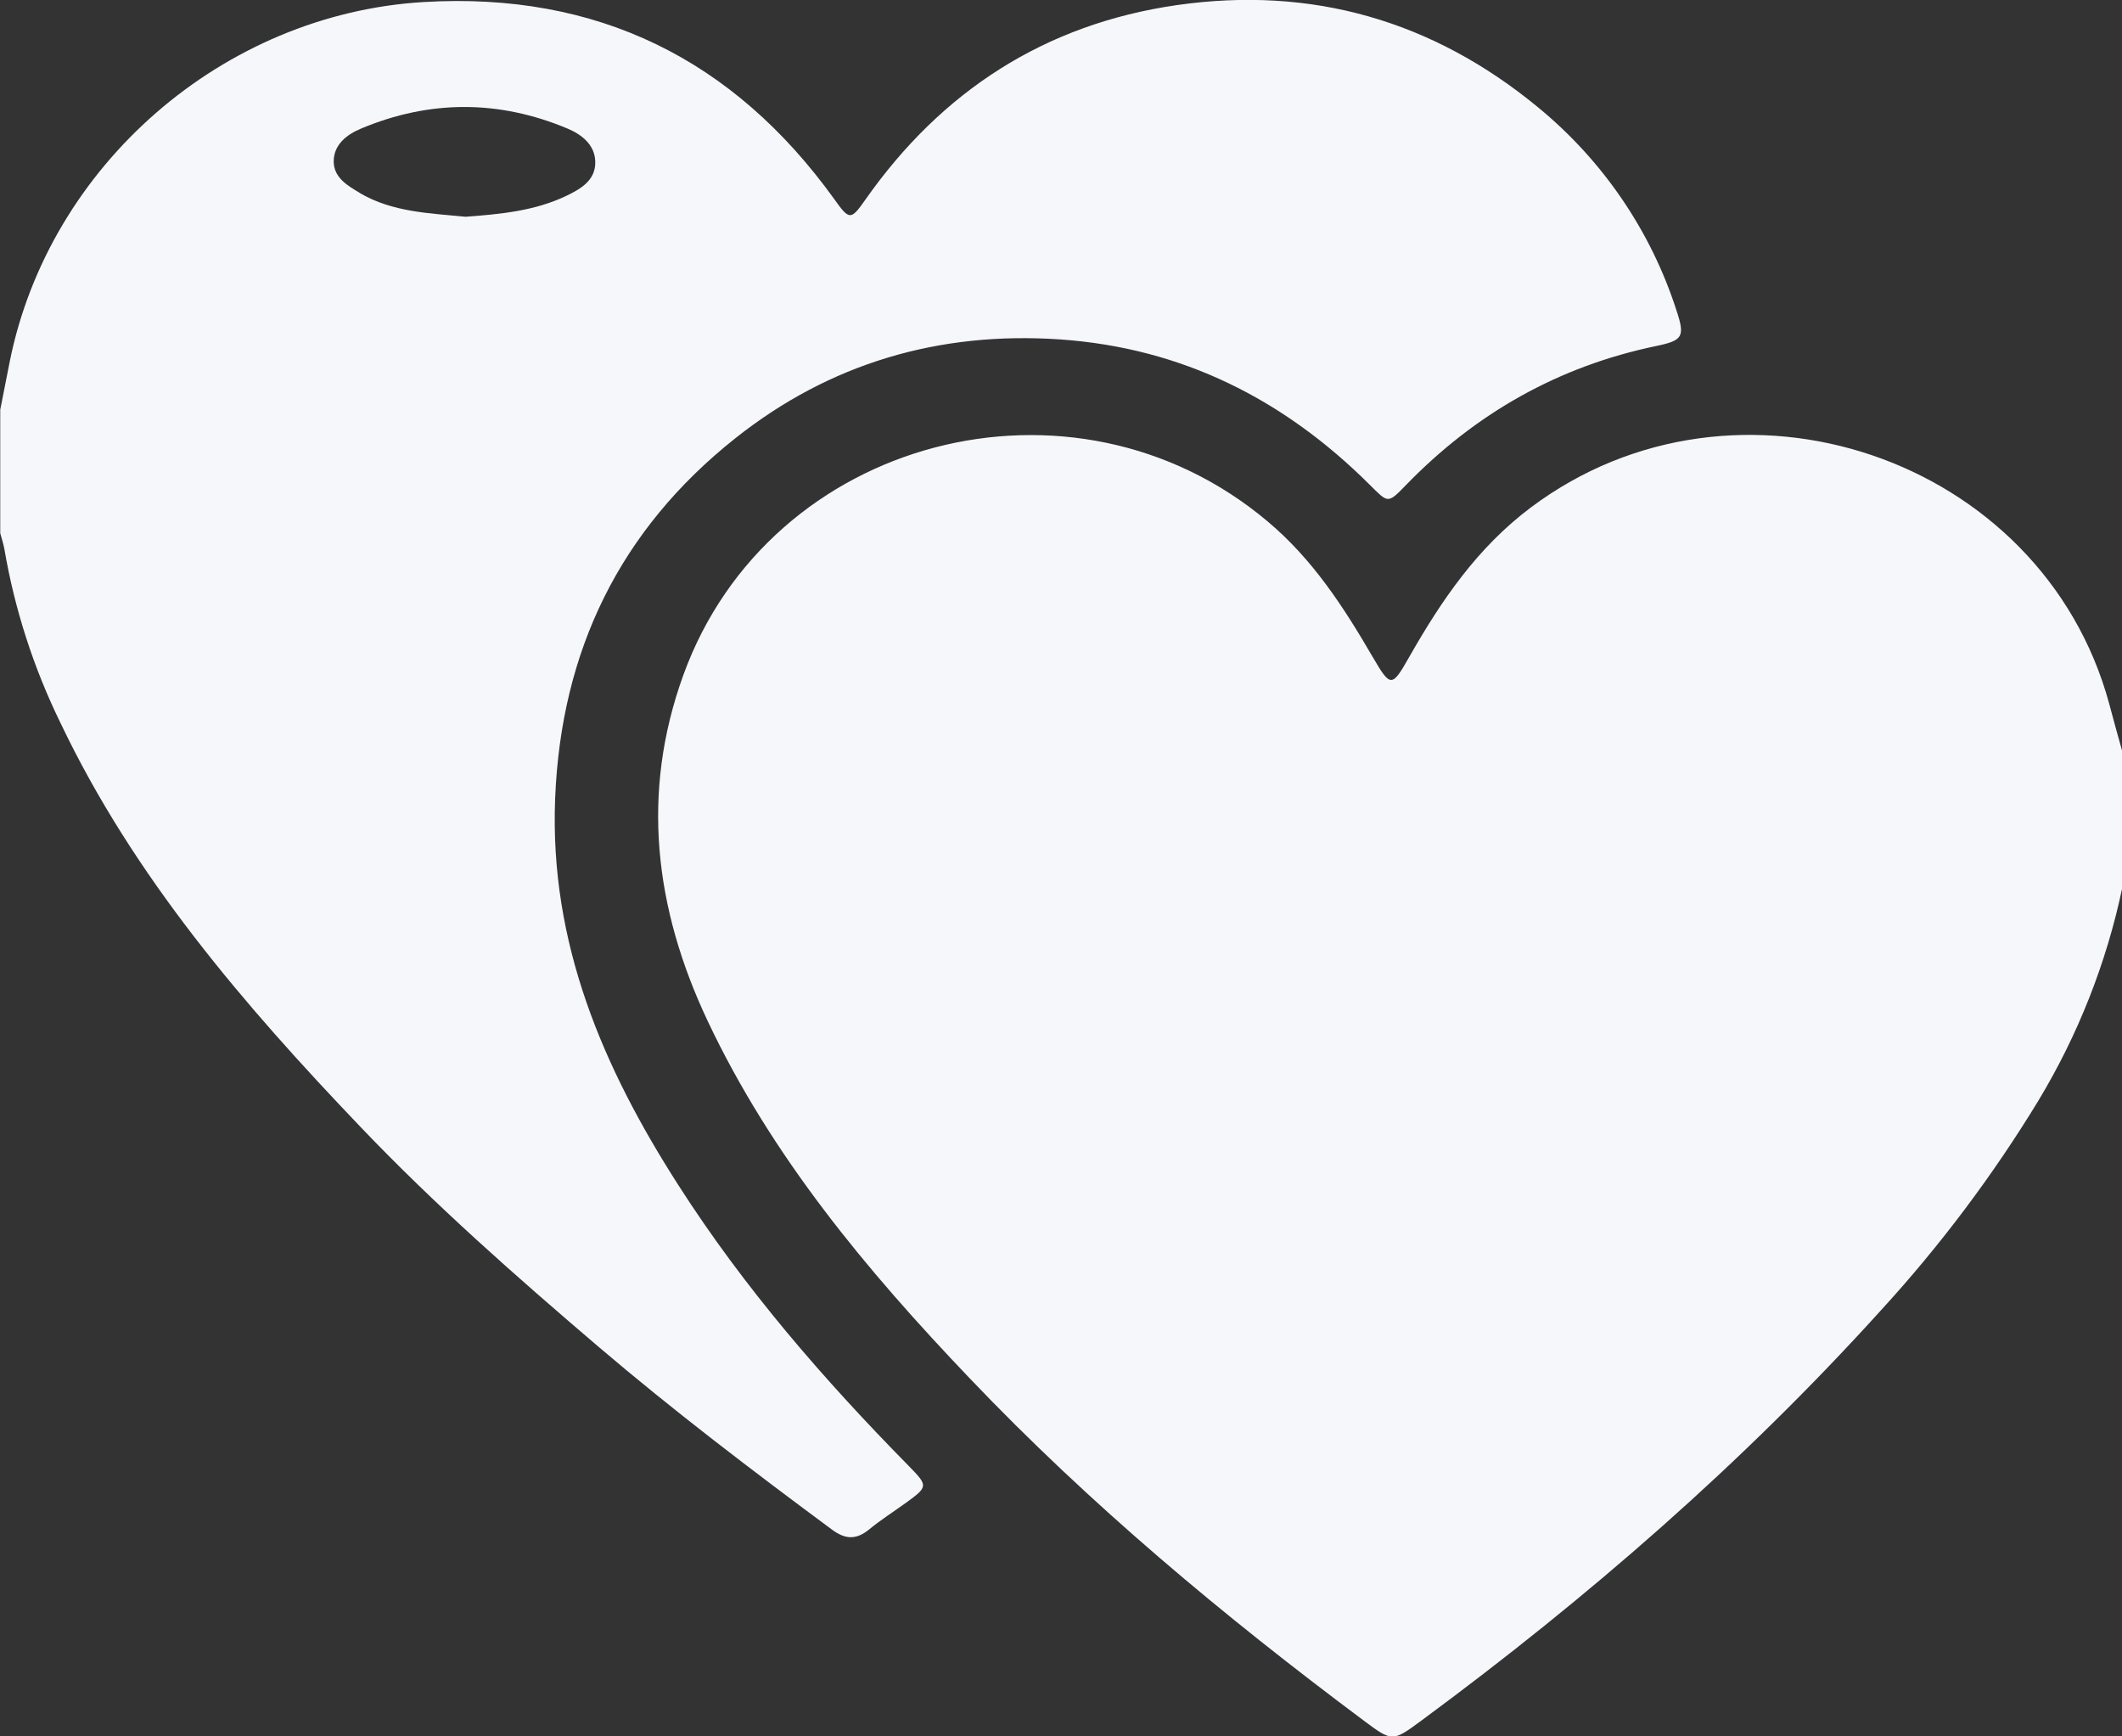 <svg width="44" height="36" viewBox="0 0 44 36" fill="none" xmlns="http://www.w3.org/2000/svg">
<rect x="0" y="0" width="44" height="36" fill="#333333" stroke="none"/>
<g clip-path="url(#clip0_97_472)">
<path d="M43.735 14.592C42.344 9.47 36.002 7.325 31.74 10.523C30.637 11.351 29.89 12.444 29.224 13.615C28.86 14.256 28.835 14.256 28.465 13.624C27.863 12.589 27.22 11.594 26.28 10.807C22.252 7.418 15.96 9.054 14.169 13.996C13.282 16.443 13.574 18.835 14.669 21.158C15.997 23.975 17.971 26.338 20.103 28.572C22.596 31.189 25.369 33.501 28.27 35.667C28.872 36.117 28.872 36.115 29.48 35.667C32.924 33.126 36.139 30.332 39.008 27.159C40.232 25.822 41.322 24.37 42.263 22.825C43.089 21.457 43.679 19.961 44.007 18.4V15.583C43.913 15.251 43.822 14.92 43.735 14.592Z" fill="#F6F7FB"/>
<path d="M14.075 24.585C12.502 22.136 11.39 19.549 11.511 16.548C11.635 13.494 12.85 10.988 15.247 9.086C17.206 7.532 19.468 6.866 21.98 7.037C24.517 7.213 26.623 8.282 28.395 10.044C28.782 10.428 28.769 10.453 29.148 10.062C30.588 8.575 32.31 7.594 34.35 7.172C34.896 7.058 34.941 6.977 34.763 6.439C34.232 4.789 33.234 3.326 31.889 2.223C29.709 0.426 27.199 -0.296 24.401 0.106C21.664 0.5 19.522 1.891 17.942 4.142C17.642 4.569 17.612 4.569 17.299 4.129C15.21 1.227 12.381 -0.17 8.788 0.042C4.623 0.289 1.022 3.429 0.203 7.491C0.136 7.825 0.07 8.16 0.005 8.494V11.055C0.033 11.164 0.072 11.273 0.091 11.384C0.304 12.633 0.696 13.846 1.253 14.986C2.775 18.18 5.05 20.825 7.47 23.359C9.017 24.981 10.699 26.462 12.403 27.916C13.968 29.25 15.605 30.494 17.258 31.718C17.534 31.922 17.761 31.924 18.024 31.707C18.267 31.508 18.533 31.339 18.788 31.155C19.247 30.822 19.246 30.805 18.843 30.393C17.076 28.598 15.433 26.704 14.075 24.585ZM7.468 4.004C7.21 3.851 6.922 3.686 6.919 3.349C6.919 2.992 7.199 2.786 7.486 2.666C8.909 2.069 10.346 2.069 11.769 2.666C12.056 2.787 12.333 2.996 12.343 3.349C12.354 3.736 12.046 3.914 11.748 4.058C11.092 4.373 10.38 4.44 9.654 4.494C8.908 4.42 8.144 4.401 7.464 4.004H7.468Z" fill="#F6F7FB"/>
</g>
<defs>
<clipPath id="clip0_97_472">
<rect width="44" height="36" fill="white"/>
</clipPath>
</defs>
</svg>
